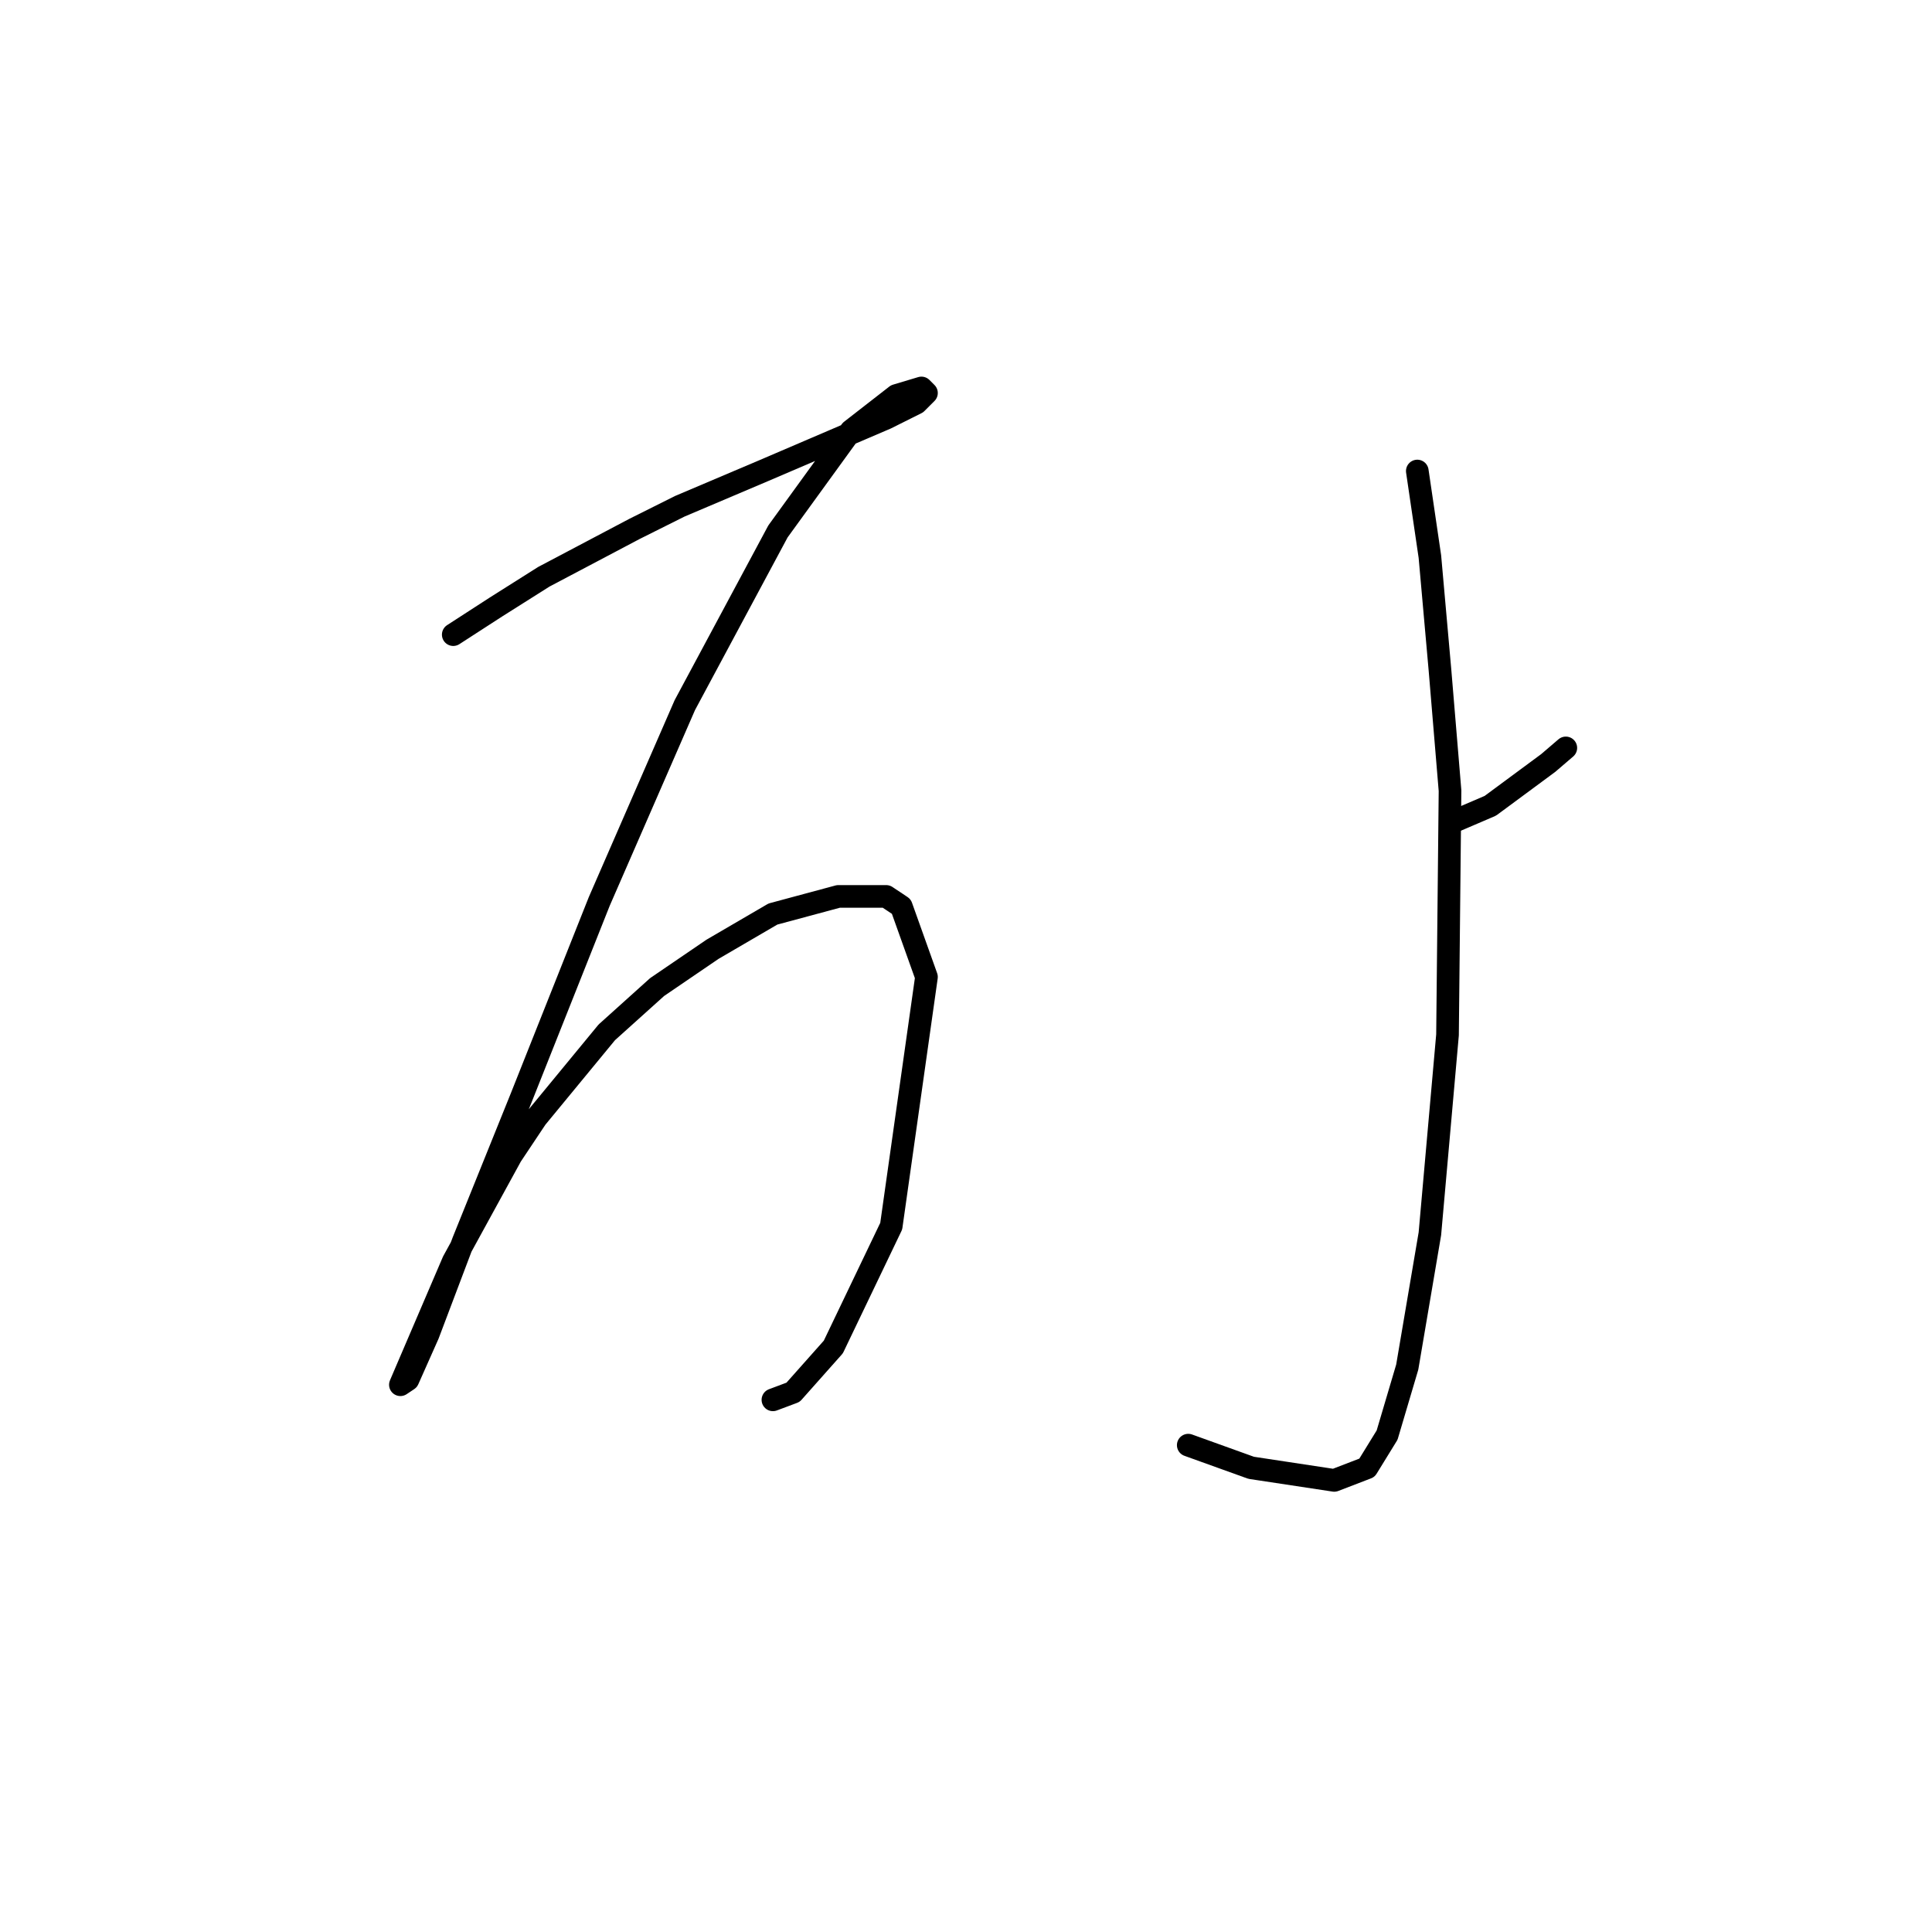 <?xml version="1.0" standalone="no"?>
    <svg width="256" height="256" xmlns="http://www.w3.org/2000/svg" version="1.1">
    <polyline stroke="black" stroke-width="3" stroke-linecap="round" fill="transparent" stroke-linejoin="round" points="60.058 84.093 65.728 80.424 72.065 76.421 84.072 70.084 90.076 67.083 101.082 62.413 110.421 58.411 117.425 55.409 121.428 53.408 122.762 52.074 122.095 51.407 118.759 52.407 112.756 57.077 103.083 70.418 90.743 93.432 79.403 119.447 69.063 145.462 61.392 164.474 56.723 176.814 54.054 182.818 53.054 183.485 54.054 181.15 60.058 167.142 67.729 153.134 71.065 148.131 80.403 136.791 87.074 130.787 94.412 125.784 102.416 121.115 111.088 118.78 117.425 118.78 119.427 120.114 122.762 129.453 118.092 162.472 110.421 178.482 105.085 184.486 102.416 185.486 102.416 185.486 " />
        <polyline stroke="black" stroke-width="3" stroke-linecap="round" fill="transparent" stroke-linejoin="round" points="192.803 108.774 197.473 106.773 205.144 101.103 207.479 99.102 207.479 99.102 " />
        <polyline stroke="black" stroke-width="3" stroke-linecap="round" fill="transparent" stroke-linejoin="round" points="187.8 62.413 189.468 73.753 190.802 88.762 192.136 104.772 191.803 137.124 189.468 163.473 186.466 181.15 183.798 190.156 181.13 194.491 176.794 196.159 165.787 194.491 157.449 191.49 157.449 191.49 " />
        </svg>
